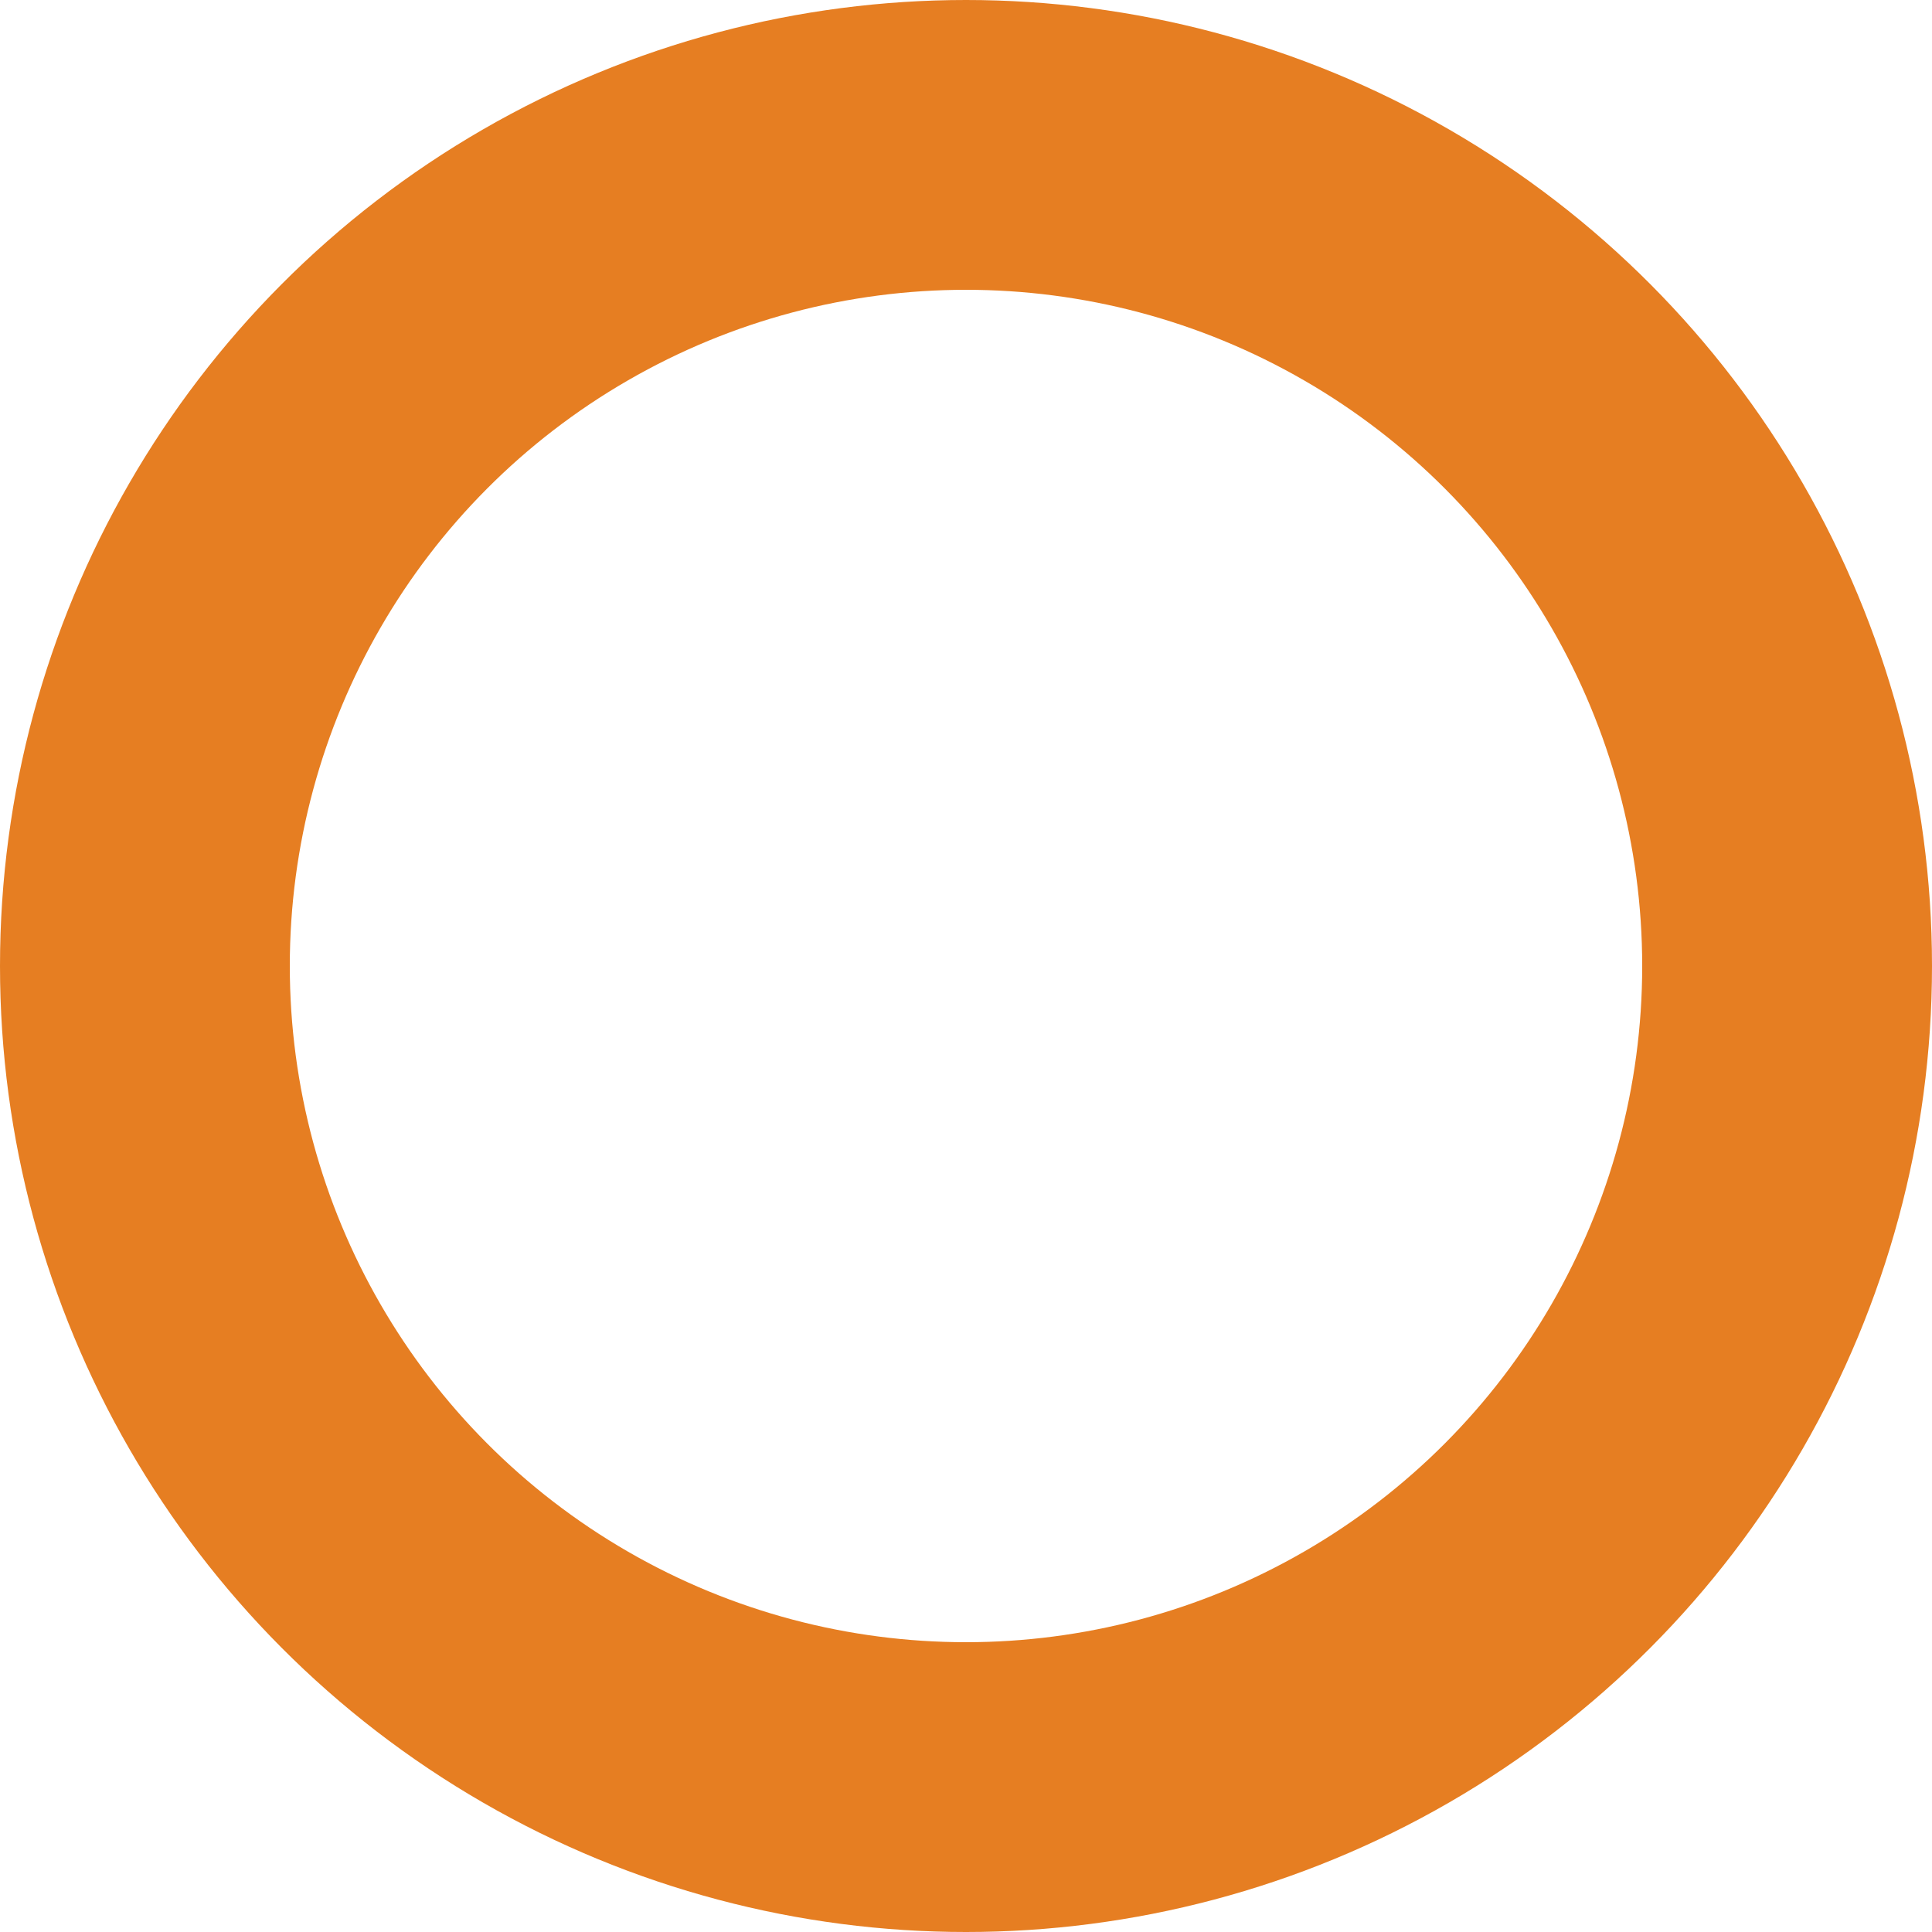 <svg xmlns="http://www.w3.org/2000/svg" width="20" height="20" viewBox="0 0 20 20"><g fill="none" stroke="#e67e22" stroke-width="3"><circle cx="10" cy="10" r="10" stroke="none"/><circle cx="10" cy="10" r="8.5" fill="none"/></g></svg>